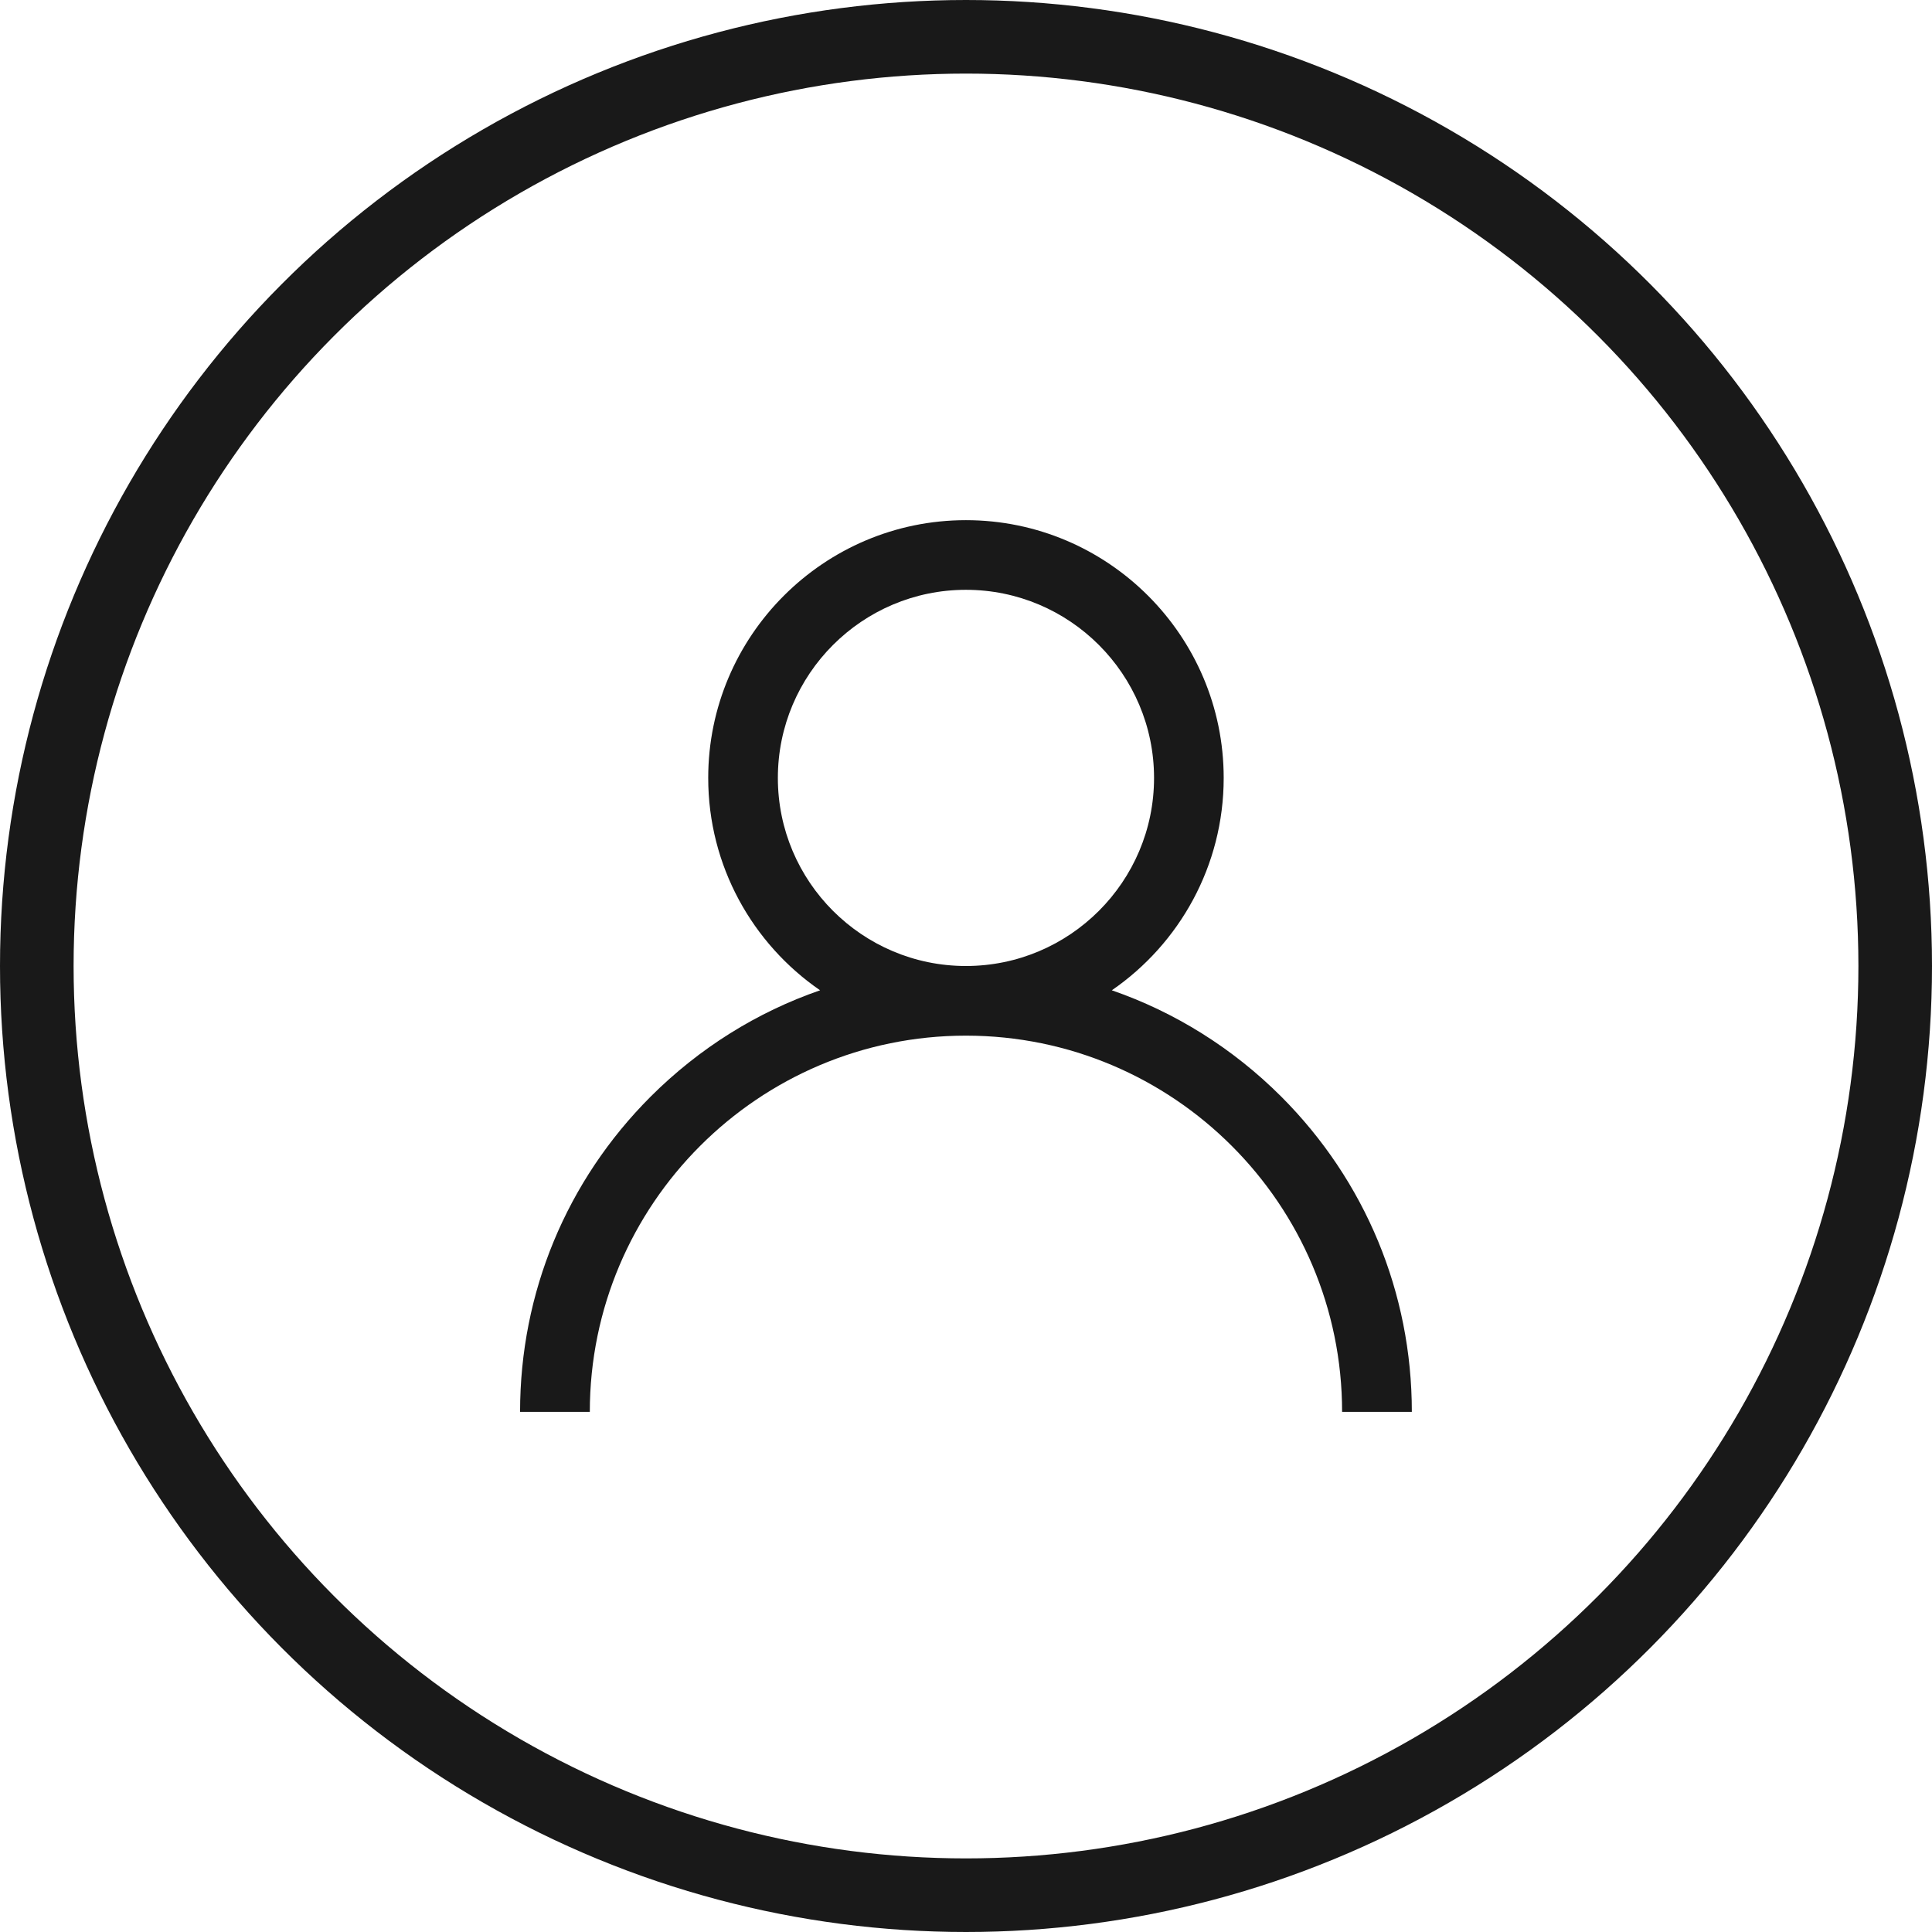 <svg width="21" height="21" viewBox="0 0 21 21" fill="none" xmlns="http://www.w3.org/2000/svg">
<g opacity="1">
<path d="M13.926 11.919C13.398 11.392 12.77 11.001 12.085 10.764C12.819 10.259 13.301 9.412 13.301 8.456C13.301 6.911 12.044 5.654 10.499 5.654C8.955 5.654 7.698 6.911 7.698 8.456C7.698 9.412 8.18 10.259 8.914 10.764C8.229 11.001 7.601 11.392 7.073 11.919C6.157 12.835 5.653 14.052 5.653 15.346H6.411C6.411 13.091 8.245 11.257 10.499 11.257C12.754 11.257 14.588 13.091 14.588 15.346H15.346C15.346 14.052 14.841 12.835 13.926 11.919ZM10.499 10.5C9.372 10.5 8.455 9.583 8.455 8.456C8.455 7.328 9.372 6.411 10.499 6.411C11.627 6.411 12.544 7.328 12.544 8.456C12.544 9.583 11.627 10.5 10.499 10.5Z" fill="#191919"/>
<circle cx="10.5" cy="10.5" r="10.1" stroke="#191919" stroke-width="0.8"/>
</g>
</svg>
